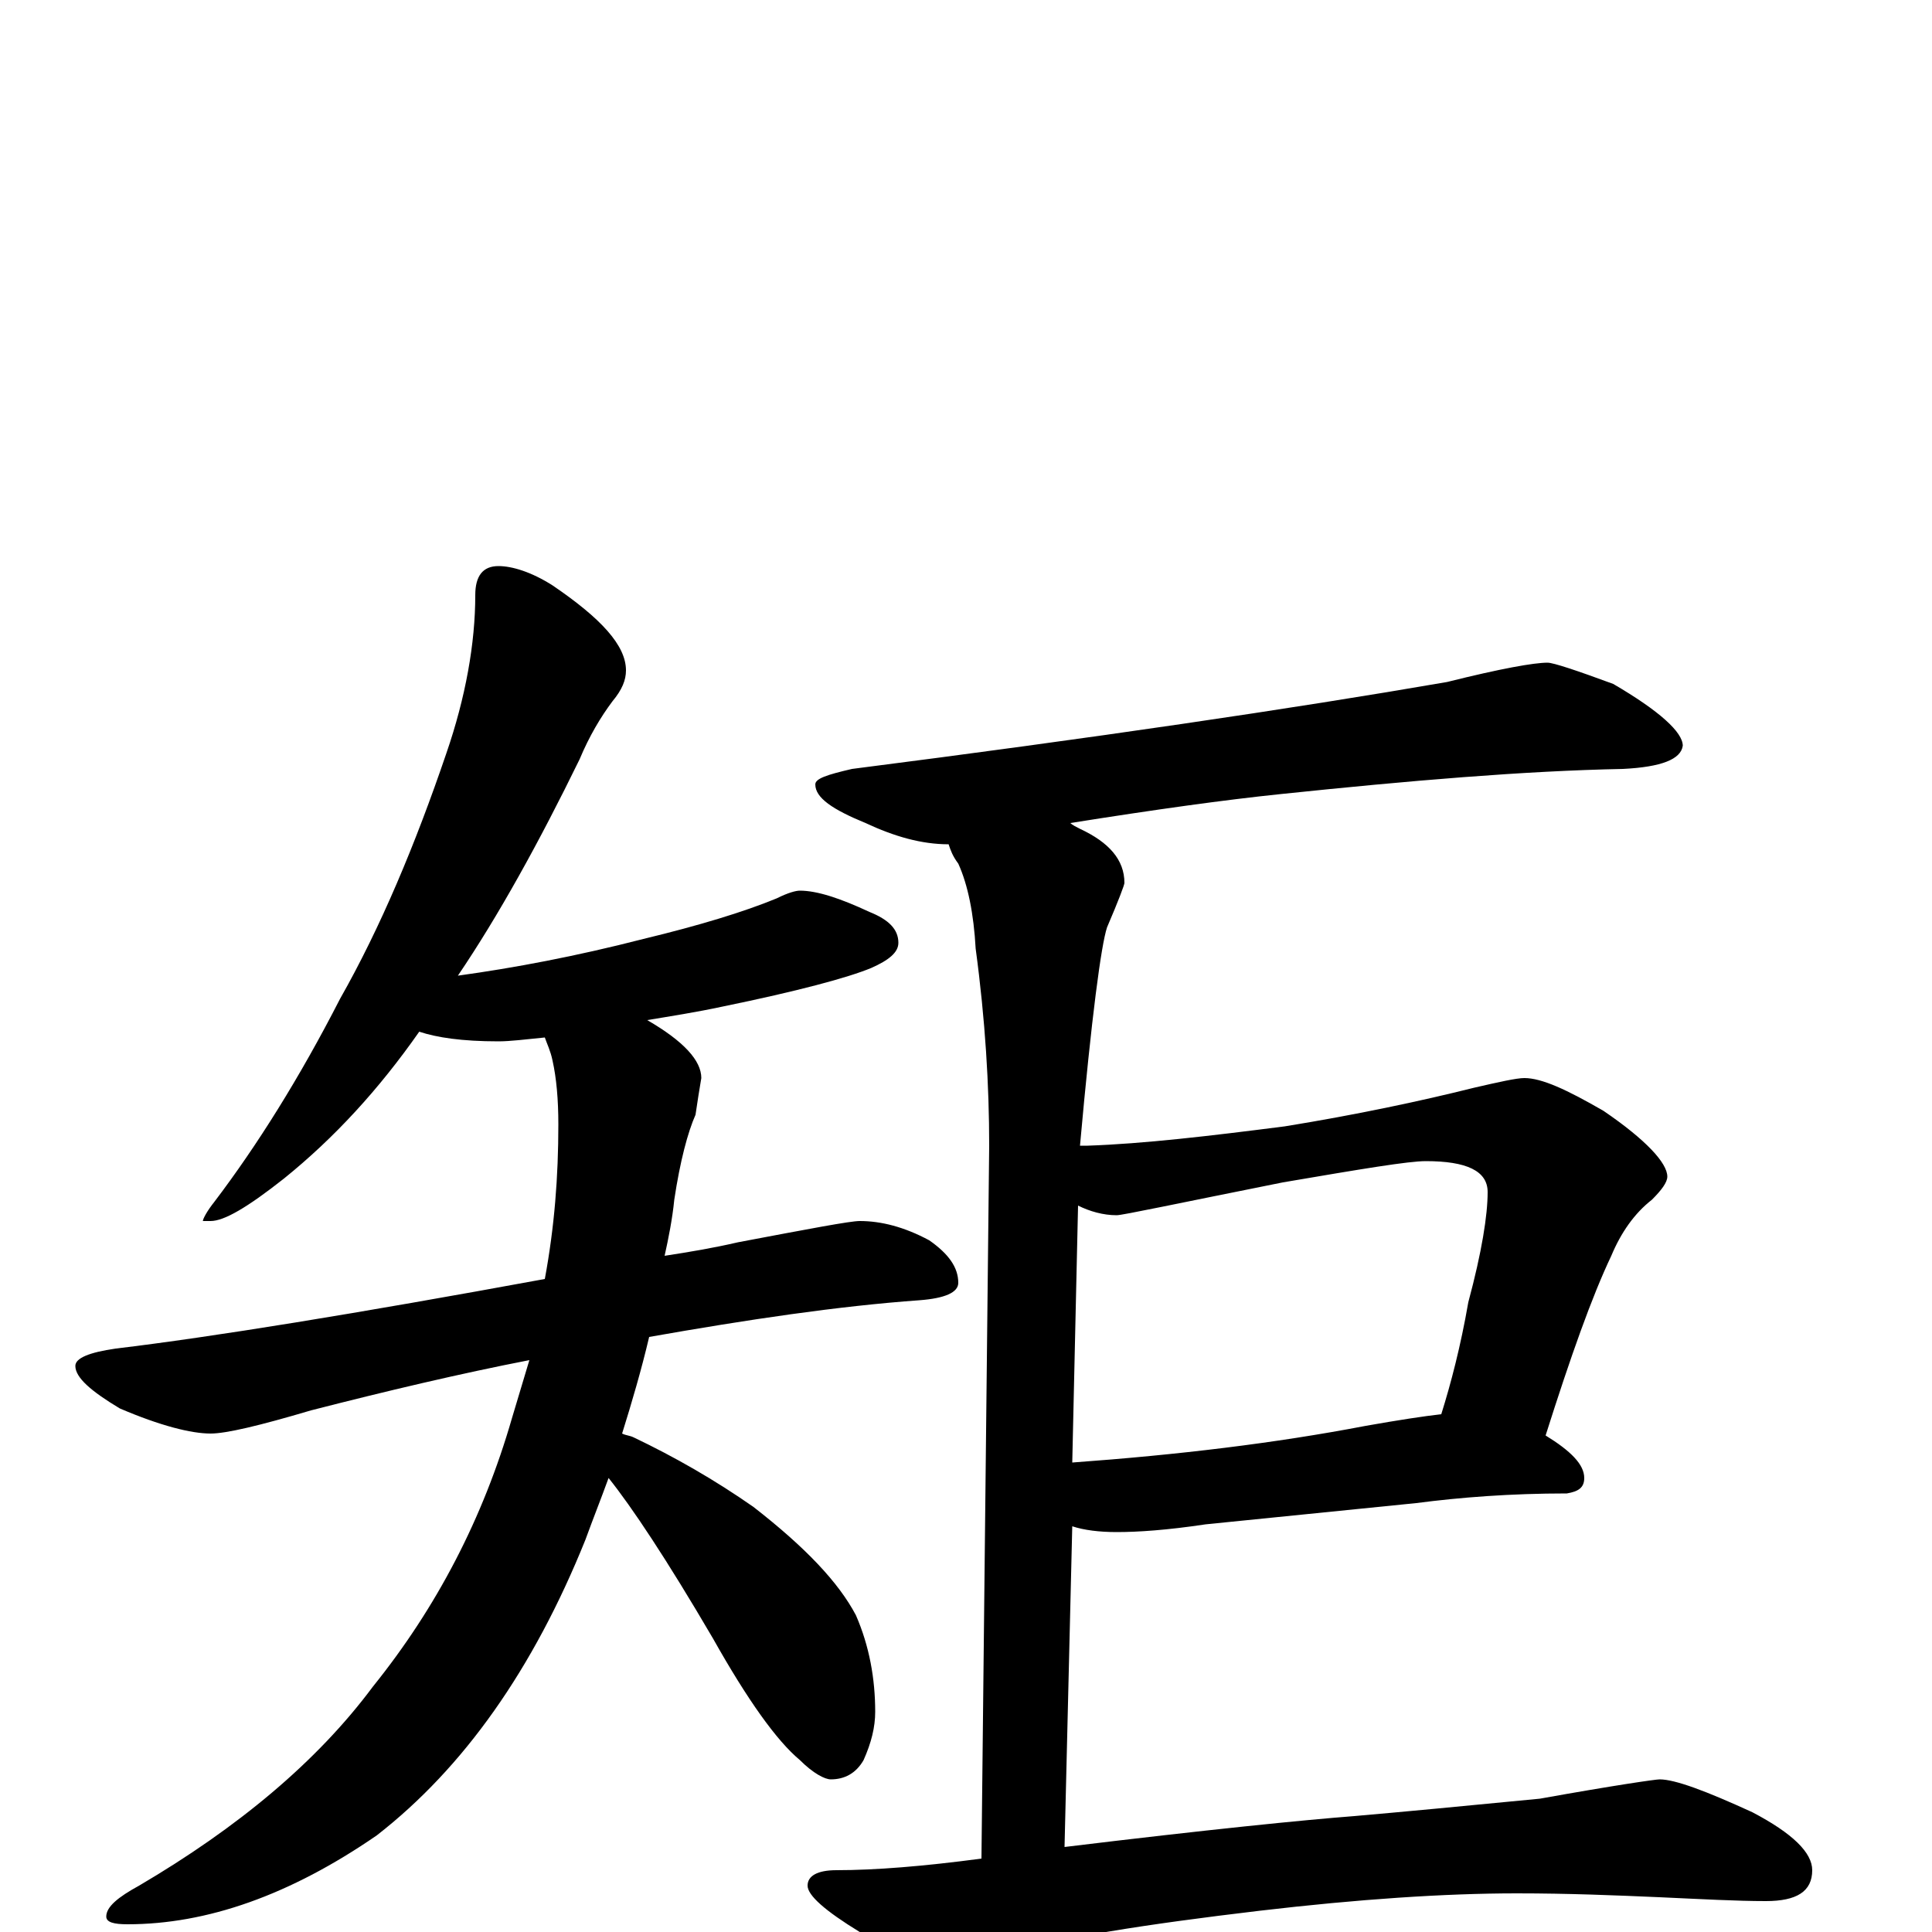 <?xml version="1.0" encoding="utf-8" ?>
<!DOCTYPE svg PUBLIC "-//W3C//DTD SVG 1.1//EN" "http://www.w3.org/Graphics/SVG/1.1/DTD/svg11.dtd">
<svg version="1.1" id="Layer_1" xmlns="http://www.w3.org/2000/svg" xmlns:xlink="http://www.w3.org/1999/xlink" x="0px" y="145px" width="1000px" height="1000px" viewBox="0 0 1000 1000" enable-background="new 0 0 1000 1000" xml:space="preserve">
<g id="Layer_1">
<path id="glyph" transform="matrix(1 0 0 -1 0 1000)" d="M258,707C265,707 275,704 286,697C311,680 324,666 324,653C324,648 322,643 317,637C311,629 305,619 300,607C279,564 258,526 237,495C266,499 298,505 333,514C362,521 385,528 402,535C408,538 412,539 414,539C423,539 435,535 450,528C460,524 465,519 465,512C465,507 460,503 451,499C439,494 413,487 374,479C360,476 347,474 335,472C354,461 363,451 363,442C362,436 361,430 360,423C356,414 352,399 349,379C348,369 346,359 344,350C357,352 369,354 382,357C419,364 440,368 445,368C456,368 468,365 481,358C491,351 496,344 496,336C496,331 489,328 476,327C434,324 387,317 336,308C332,291 327,274 322,258C324,257 326,257 328,256C349,246 370,234 390,220C417,199 434,181 443,164C450,148 453,131 453,114C453,106 451,98 447,89C443,82 437,79 430,79C427,79 421,82 414,89C402,99 387,120 369,152C345,193 327,220 315,235C311,224 307,214 303,203C276,136 240,85 195,50C150,19 107,4 66,4C59,4 55,5 55,8C55,13 61,18 72,24C123,54 164,88 193,127C226,168 250,214 265,266C268,276 271,286 274,296C238,289 200,280 161,270C134,262 117,258 109,258C99,258 83,262 62,271C47,280 39,287 39,293C39,297 46,300 60,302C110,308 184,320 282,338C287,365 289,391 289,418C289,431 288,442 286,451C285,456 283,460 282,463C272,462 264,461 258,461C239,461 226,463 217,466C196,436 173,411 147,390C128,375 116,368 109,368l-4,0C105,369 107,373 111,378C133,407 155,442 176,483C197,520 215,563 231,610C241,639 246,667 246,692C246,702 250,707 258,707M801,657C804,657 816,653 835,646C859,632 871,621 871,614C870,607 860,603 840,602C789,601 730,596 663,589C634,586 598,581 554,574C555,573 557,572 559,571C574,564 582,555 582,543C582,542 579,534 573,520C570,511 565,474 559,407l4,0C592,408 626,412 665,417C702,423 735,430 763,437C776,440 785,442 789,442C798,442 811,436 830,425C852,410 863,398 863,391C863,388 860,384 855,379C846,372 839,362 834,350C824,329 813,298 800,257C813,249 820,242 820,235C820,230 817,228 811,227C782,227 756,225 733,222l-109,-11C604,208 589,207 578,207C569,207 561,208 555,210l-4,-166C625,53 675,58 701,60C724,62 756,65 797,69C836,76 857,79 859,79C867,79 883,73 907,62C928,51 938,41 938,32C938,21 930,16 914,16C899,16 881,17 859,18C836,19 812,20 785,20C748,20 703,17 652,11C593,4 548,-3 517,-12C501,-17 491,-19 488,-19C479,-19 464,-13 445,0C427,11 418,19 418,24C418,29 423,32 433,32C453,32 478,34 508,38l4,369C512,438 510,472 505,509C504,527 501,542 496,553C493,557 492,560 491,563C477,563 463,567 448,574C431,581 422,587 422,594C422,597 428,599 441,602C566,618 668,633 749,647C777,654 794,657 801,657M555,243C610,247 660,253 707,262C724,265 737,267 746,268C751,284 756,303 760,326C767,352 770,371 770,383C770,394 759,399 738,399C729,399 705,395 664,388C609,377 581,371 578,371C571,371 564,373 558,376z"/>
</g>
</svg>
